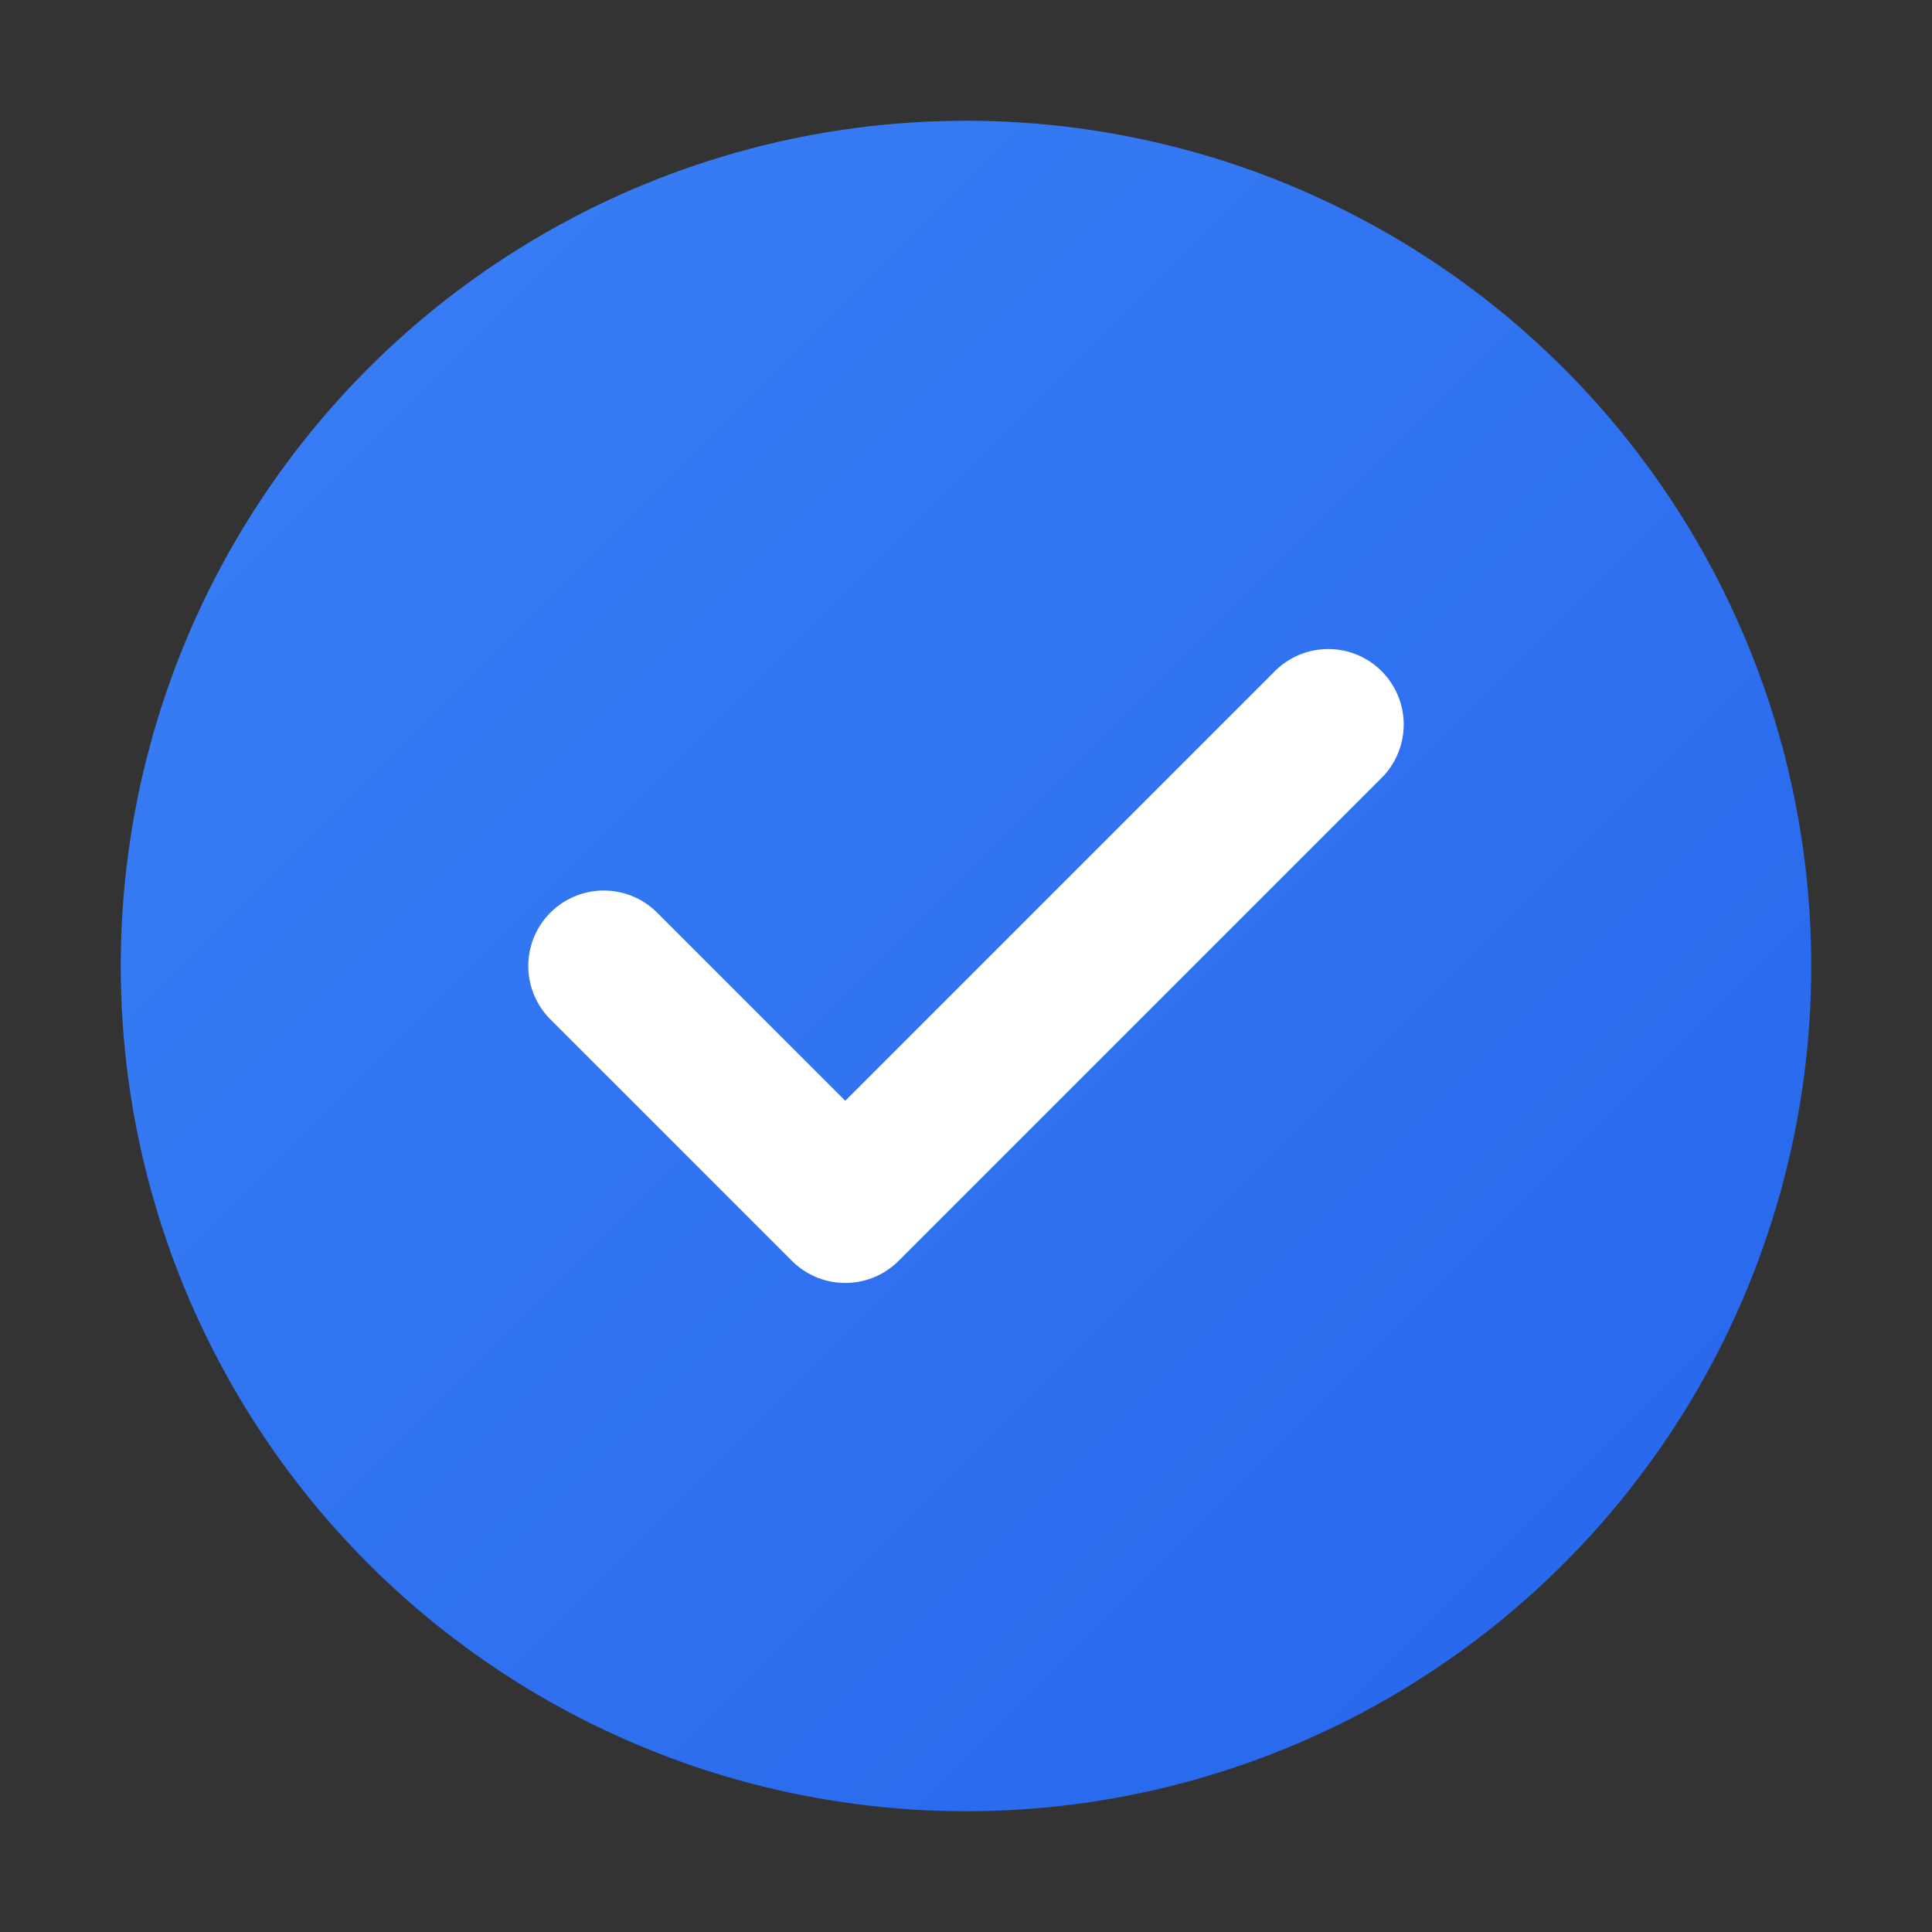 <svg width="32" height="32" viewBox="0 0 32 32" fill="none"
    xmlns="http://www.w3.org/2000/svg">
    <rect x="0" y="0" width="32" height="32" fill="#333333" stroke="none"/>
    <!-- Static favicon without animations -->
    <defs>
        <linearGradient id="gradient" x1="0" y1="0" x2="32" y2="32" gradientUnits="userSpaceOnUse">
            <stop offset="0%" stop-color="#3B82F6" />
            <stop offset="100%" stop-color="#2563EB" />
        </linearGradient>
    </defs>

    <!-- Background circle with gradient -->
    <circle cx="16" cy="16" r="14" fill="url(#gradient)" />

    <!-- White tick symbol - static, no animation -->
    <path d="M10 16L14 20L22 12" stroke="white" stroke-width="2.5" stroke-linecap="round" stroke-linejoin="round" />
</svg> 